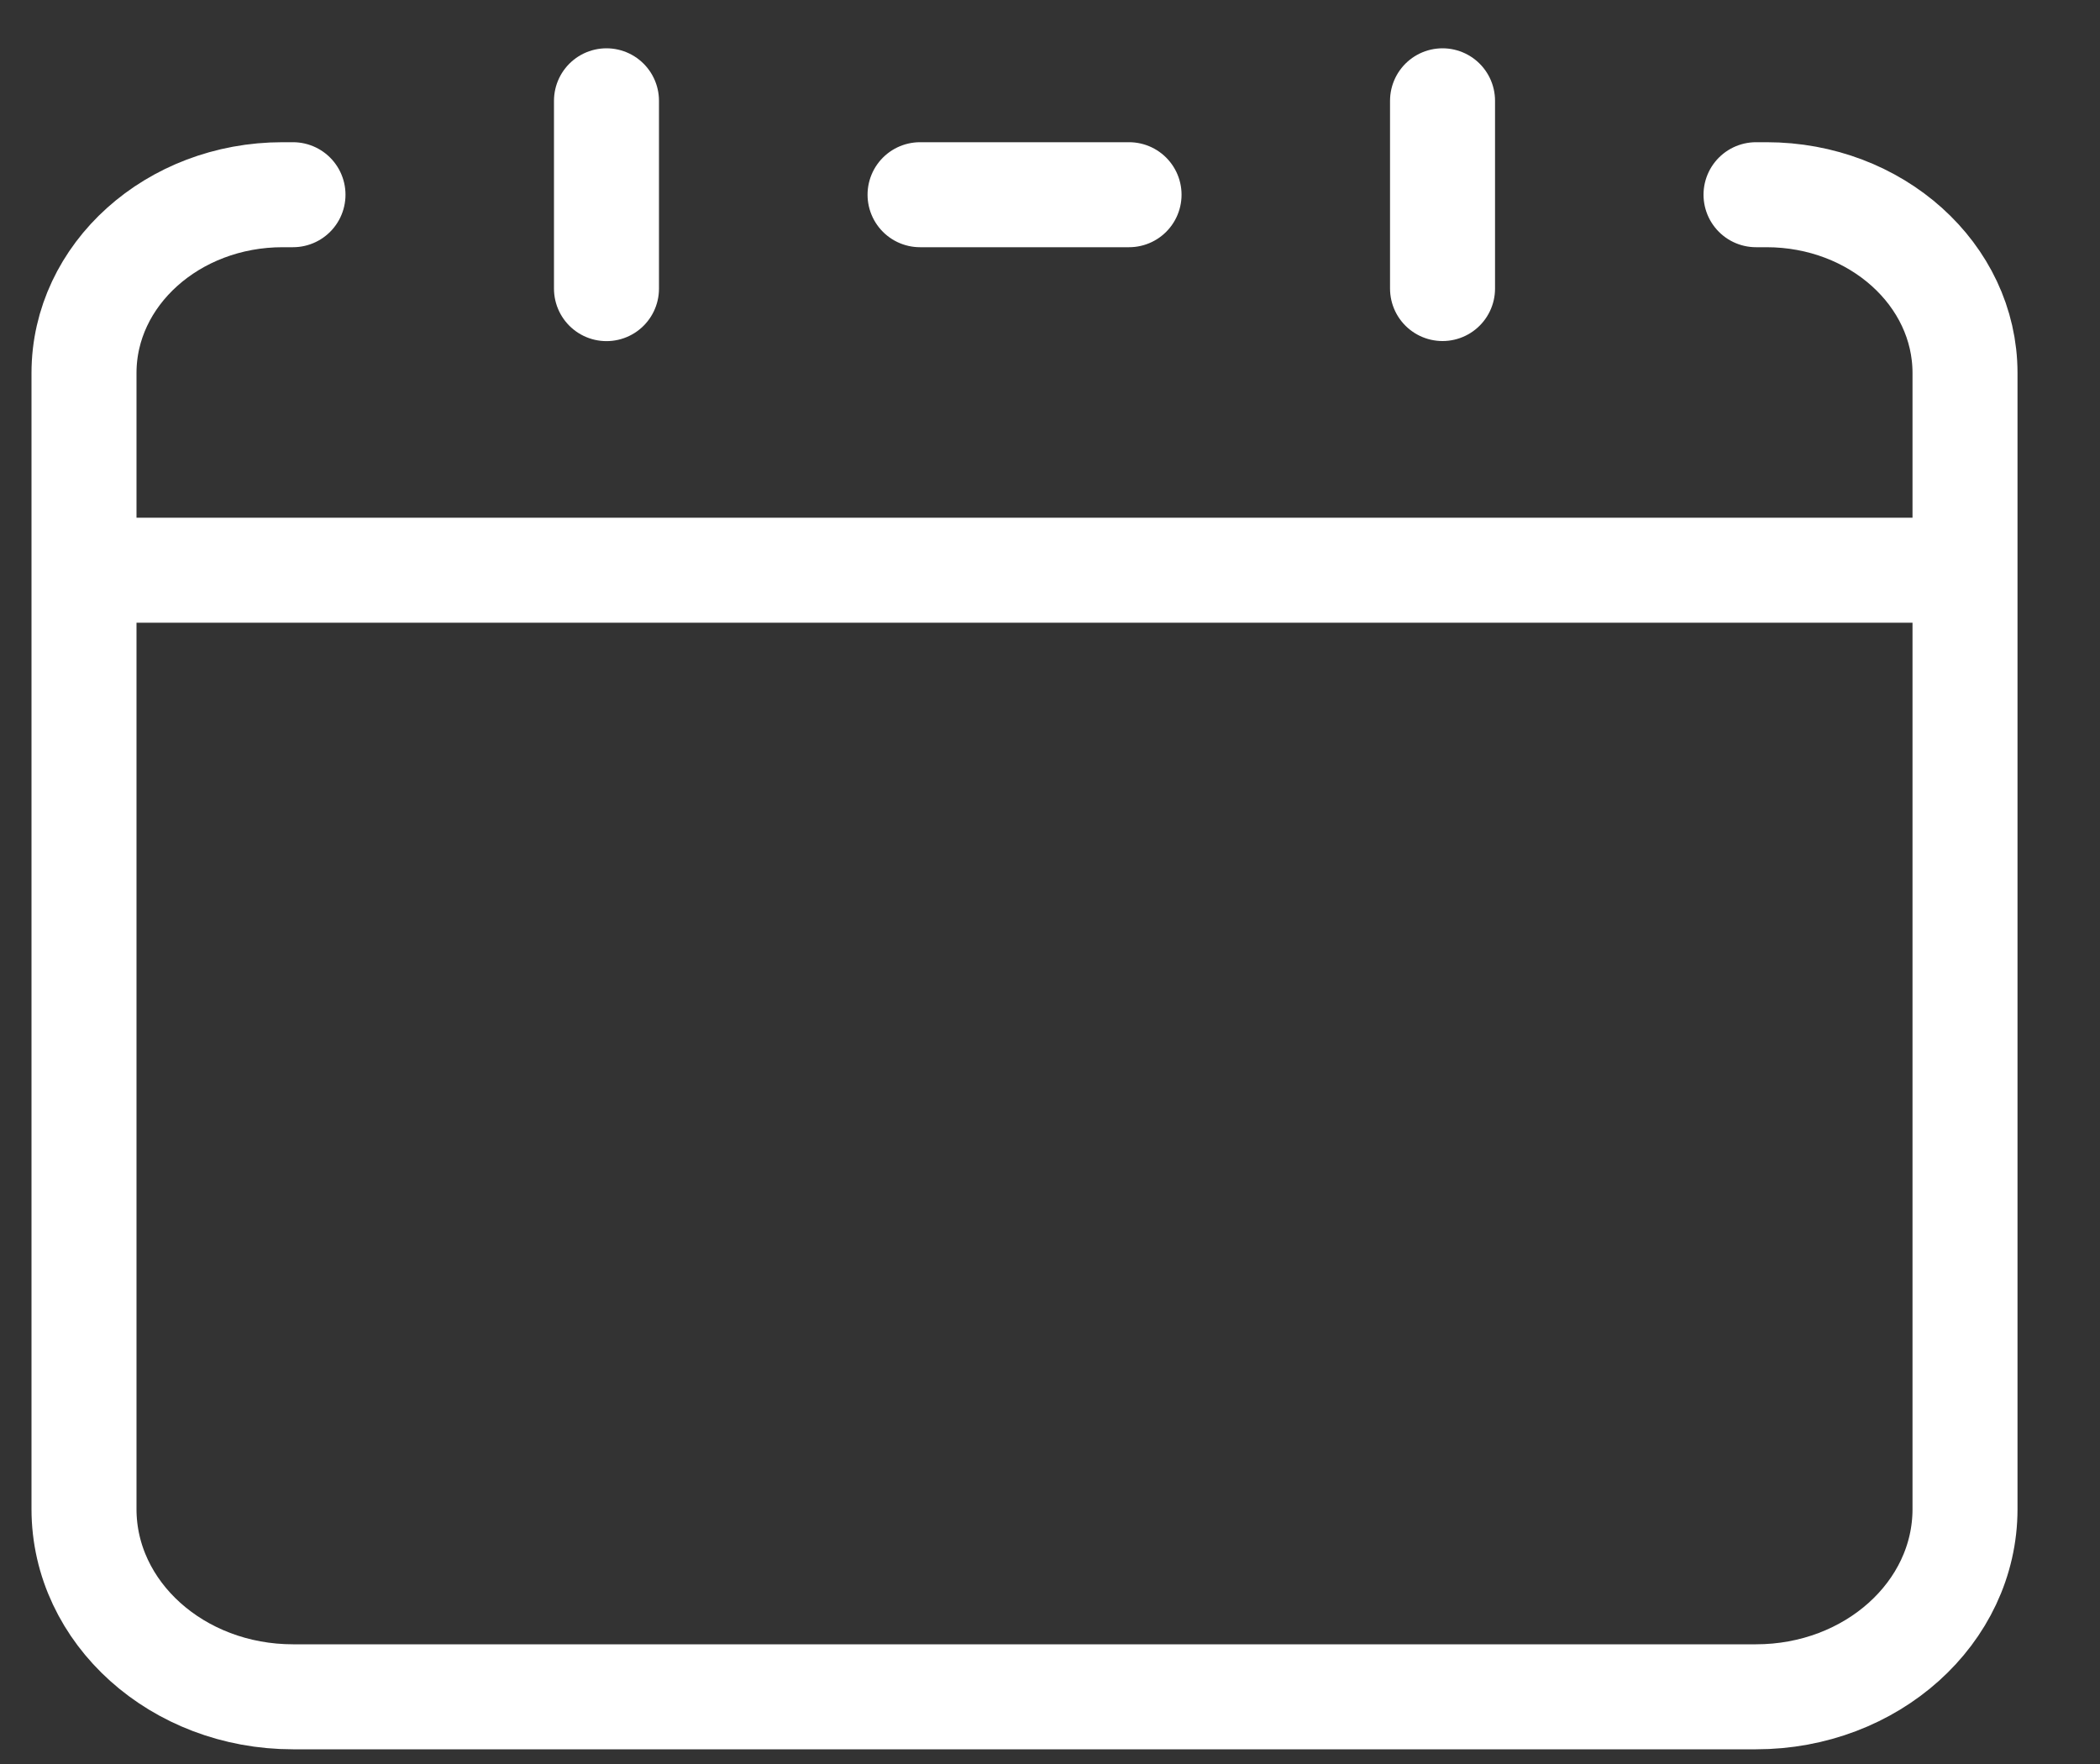 <svg width="25" height="21" viewBox="0 0 25 21" fill="none" xmlns="http://www.w3.org/2000/svg">
    <rect x="0" y="0" width="25" height="21" fill="#333333" stroke="none"/>
    <path d="M23.393 6.788H1M7.22 3.436V1.2M17.173 3.435V1.2M3.488 2.318H3.364C2.058 2.318 1 3.269 1 4.441V17.965C1 19.2 2.114 20.2 3.488 20.2H20.905C22.279 20.2 23.393 19.2 23.393 17.965V4.441C23.393 3.269 22.335 2.318 21.03 2.318H20.905M10.953 2.318H13.441" stroke="white" stroke-width="1.25" stroke-linecap="round"/>
</svg>
